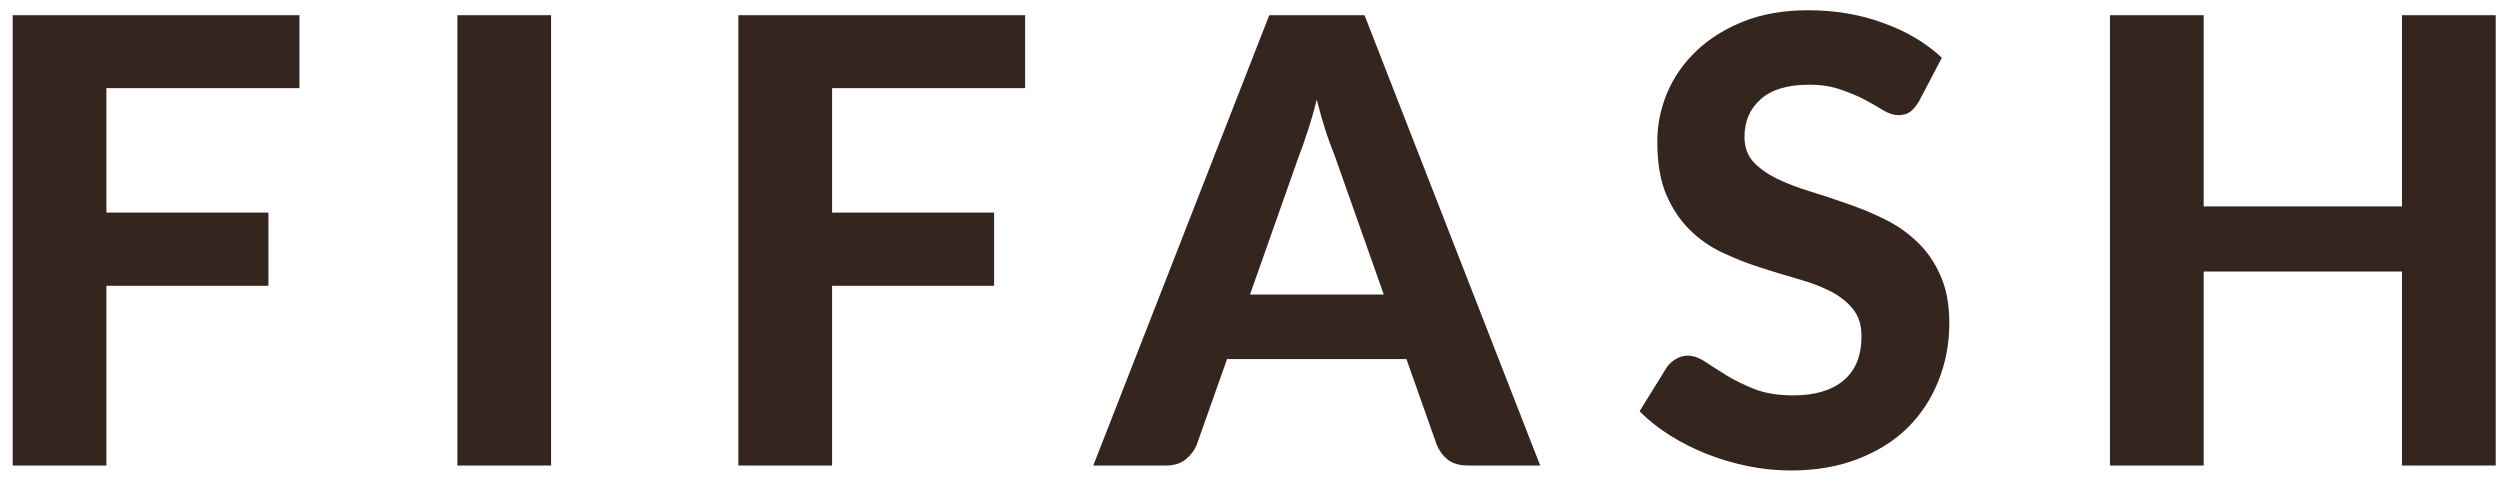 <svg width="145" height="28" viewBox="0 0 145 28" fill="none" xmlns="http://www.w3.org/2000/svg">
<path d="M6.172 5.112V12.33H15.568V16.578H6.172V27H0.736V0.882H17.368V5.112H6.172ZM31.963 27H26.527V0.882H31.963V27ZM48.261 5.112V12.33H57.657V16.578H48.261V27H42.825V0.882H59.457V5.112H48.261ZM80.259 17.082L77.433 9.09C77.265 8.67 77.085 8.178 76.893 7.614C76.713 7.05 76.539 6.438 76.371 5.778C76.203 6.45 76.023 7.074 75.831 7.65C75.651 8.214 75.477 8.706 75.309 9.126L72.501 17.082H80.259ZM89.331 27H85.137C84.669 27 84.285 26.892 83.985 26.676C83.697 26.448 83.481 26.16 83.337 25.812L81.573 20.826H71.169L69.405 25.812C69.285 26.112 69.075 26.388 68.775 26.64C68.475 26.88 68.097 27 67.641 27H63.411L73.617 0.882H79.143L89.331 27ZM111.296 5.886C111.128 6.162 110.954 6.366 110.774 6.498C110.606 6.618 110.384 6.678 110.108 6.678C109.844 6.678 109.556 6.588 109.244 6.408C108.944 6.216 108.59 6.012 108.182 5.796C107.774 5.58 107.306 5.382 106.778 5.202C106.25 5.01 105.632 4.914 104.924 4.914C103.676 4.914 102.74 5.196 102.116 5.76C101.492 6.312 101.18 7.038 101.18 7.938C101.18 8.514 101.348 8.994 101.684 9.378C102.032 9.75 102.482 10.074 103.034 10.35C103.598 10.626 104.234 10.872 104.942 11.088C105.65 11.304 106.376 11.544 107.12 11.808C107.864 12.06 108.59 12.36 109.298 12.708C110.006 13.056 110.636 13.494 111.188 14.022C111.752 14.55 112.202 15.198 112.539 15.966C112.886 16.722 113.06 17.646 113.06 18.738C113.06 19.926 112.85 21.042 112.43 22.086C112.022 23.118 111.428 24.024 110.648 24.804C109.868 25.572 108.902 26.178 107.75 26.622C106.61 27.066 105.314 27.288 103.862 27.288C103.034 27.288 102.206 27.204 101.378 27.036C100.562 26.868 99.77 26.634 99.002 26.334C98.246 26.034 97.532 25.674 96.861 25.254C96.189 24.834 95.6 24.366 95.097 23.85L96.68 21.294C96.812 21.102 96.987 20.946 97.203 20.826C97.418 20.694 97.647 20.628 97.886 20.628C98.21 20.628 98.552 20.748 98.912 20.988C99.272 21.228 99.686 21.492 100.154 21.78C100.622 22.068 101.162 22.332 101.774 22.572C102.398 22.812 103.142 22.932 104.006 22.932C105.266 22.932 106.238 22.644 106.922 22.068C107.618 21.492 107.966 20.634 107.966 19.494C107.966 18.834 107.792 18.3 107.444 17.892C107.108 17.484 106.664 17.142 106.112 16.866C105.56 16.59 104.93 16.356 104.222 16.164C103.514 15.96 102.788 15.738 102.044 15.498C101.3 15.258 100.574 14.97 99.867 14.634C99.159 14.298 98.528 13.854 97.977 13.302C97.424 12.75 96.975 12.066 96.626 11.25C96.29 10.434 96.123 9.42 96.123 8.208C96.123 7.236 96.314 6.294 96.698 5.382C97.082 4.47 97.647 3.66 98.391 2.952C99.135 2.244 100.046 1.674 101.126 1.242C102.218 0.81 103.466 0.594 104.87 0.594C106.442 0.594 107.894 0.84 109.226 1.332C110.57 1.812 111.704 2.484 112.628 3.348L111.296 5.886ZM144.751 0.882V27H139.315V15.75H127.813V27H122.377V0.882H127.813V11.97H139.315V0.882H144.751Z" fill="#34251F"/>
</svg>
